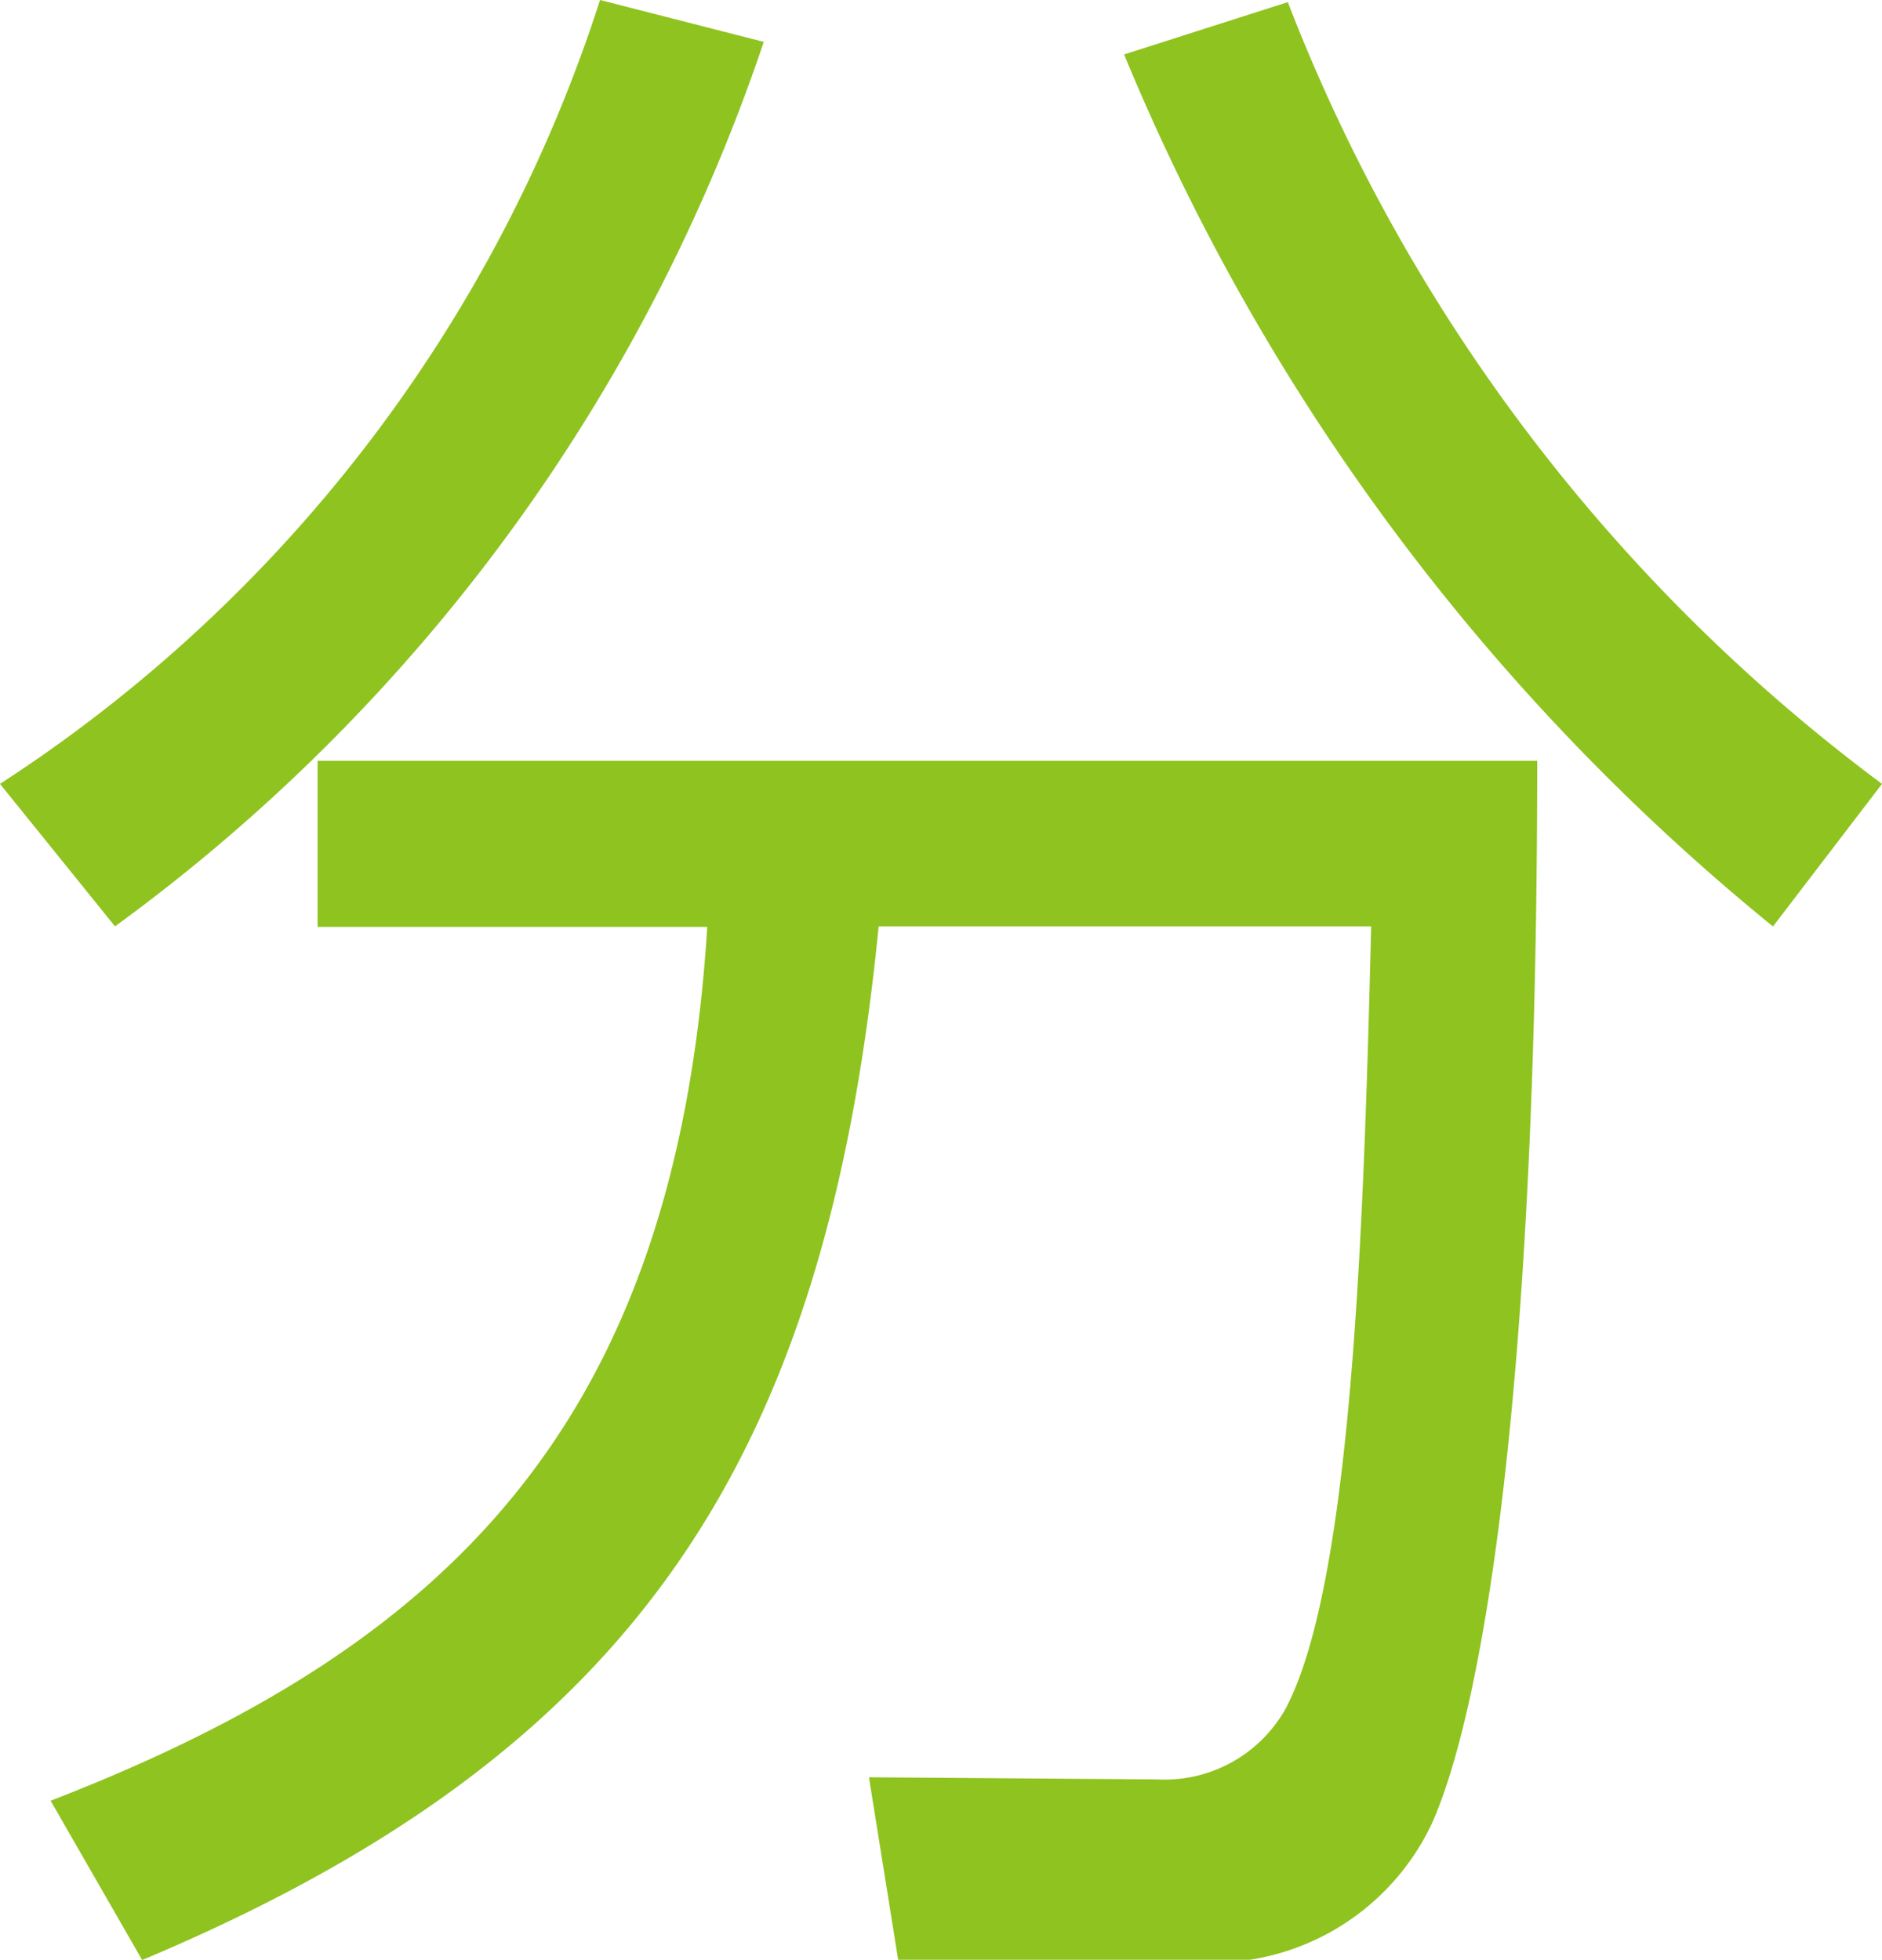 <svg xmlns="http://www.w3.org/2000/svg" width="17.658" height="18.39" viewBox="0 0 17.658 18.39"><defs><style>.a{fill:#8fc31f;}</style></defs><path class="a" d="M39.1,7.636A13.8,13.8,0,0,0,44.73.28l1.536.393a16.958,16.958,0,0,1-6.087,8.3ZM47.527,18.67l-.274-1.712,2.706.02a1.3,1.3,0,0,0,1.206-.669c.621-1.18.731-4.524.8-7.336H47.344c-.493,5-2.267,7.749-6.91,9.7l-.859-1.495c3.711-1.437,5.868-3.521,6.161-8.2H42.08V7.419H53.523c0,6.059-.531,8.949-.988,9.972a2.275,2.275,0,0,1-2.412,1.279ZM51.183.3a16.586,16.586,0,0,0,5.575,7.336L55.735,8.974A20.74,20.74,0,0,1,49.647.791Z" transform="translate(-39.1 -0.28)"/></svg>